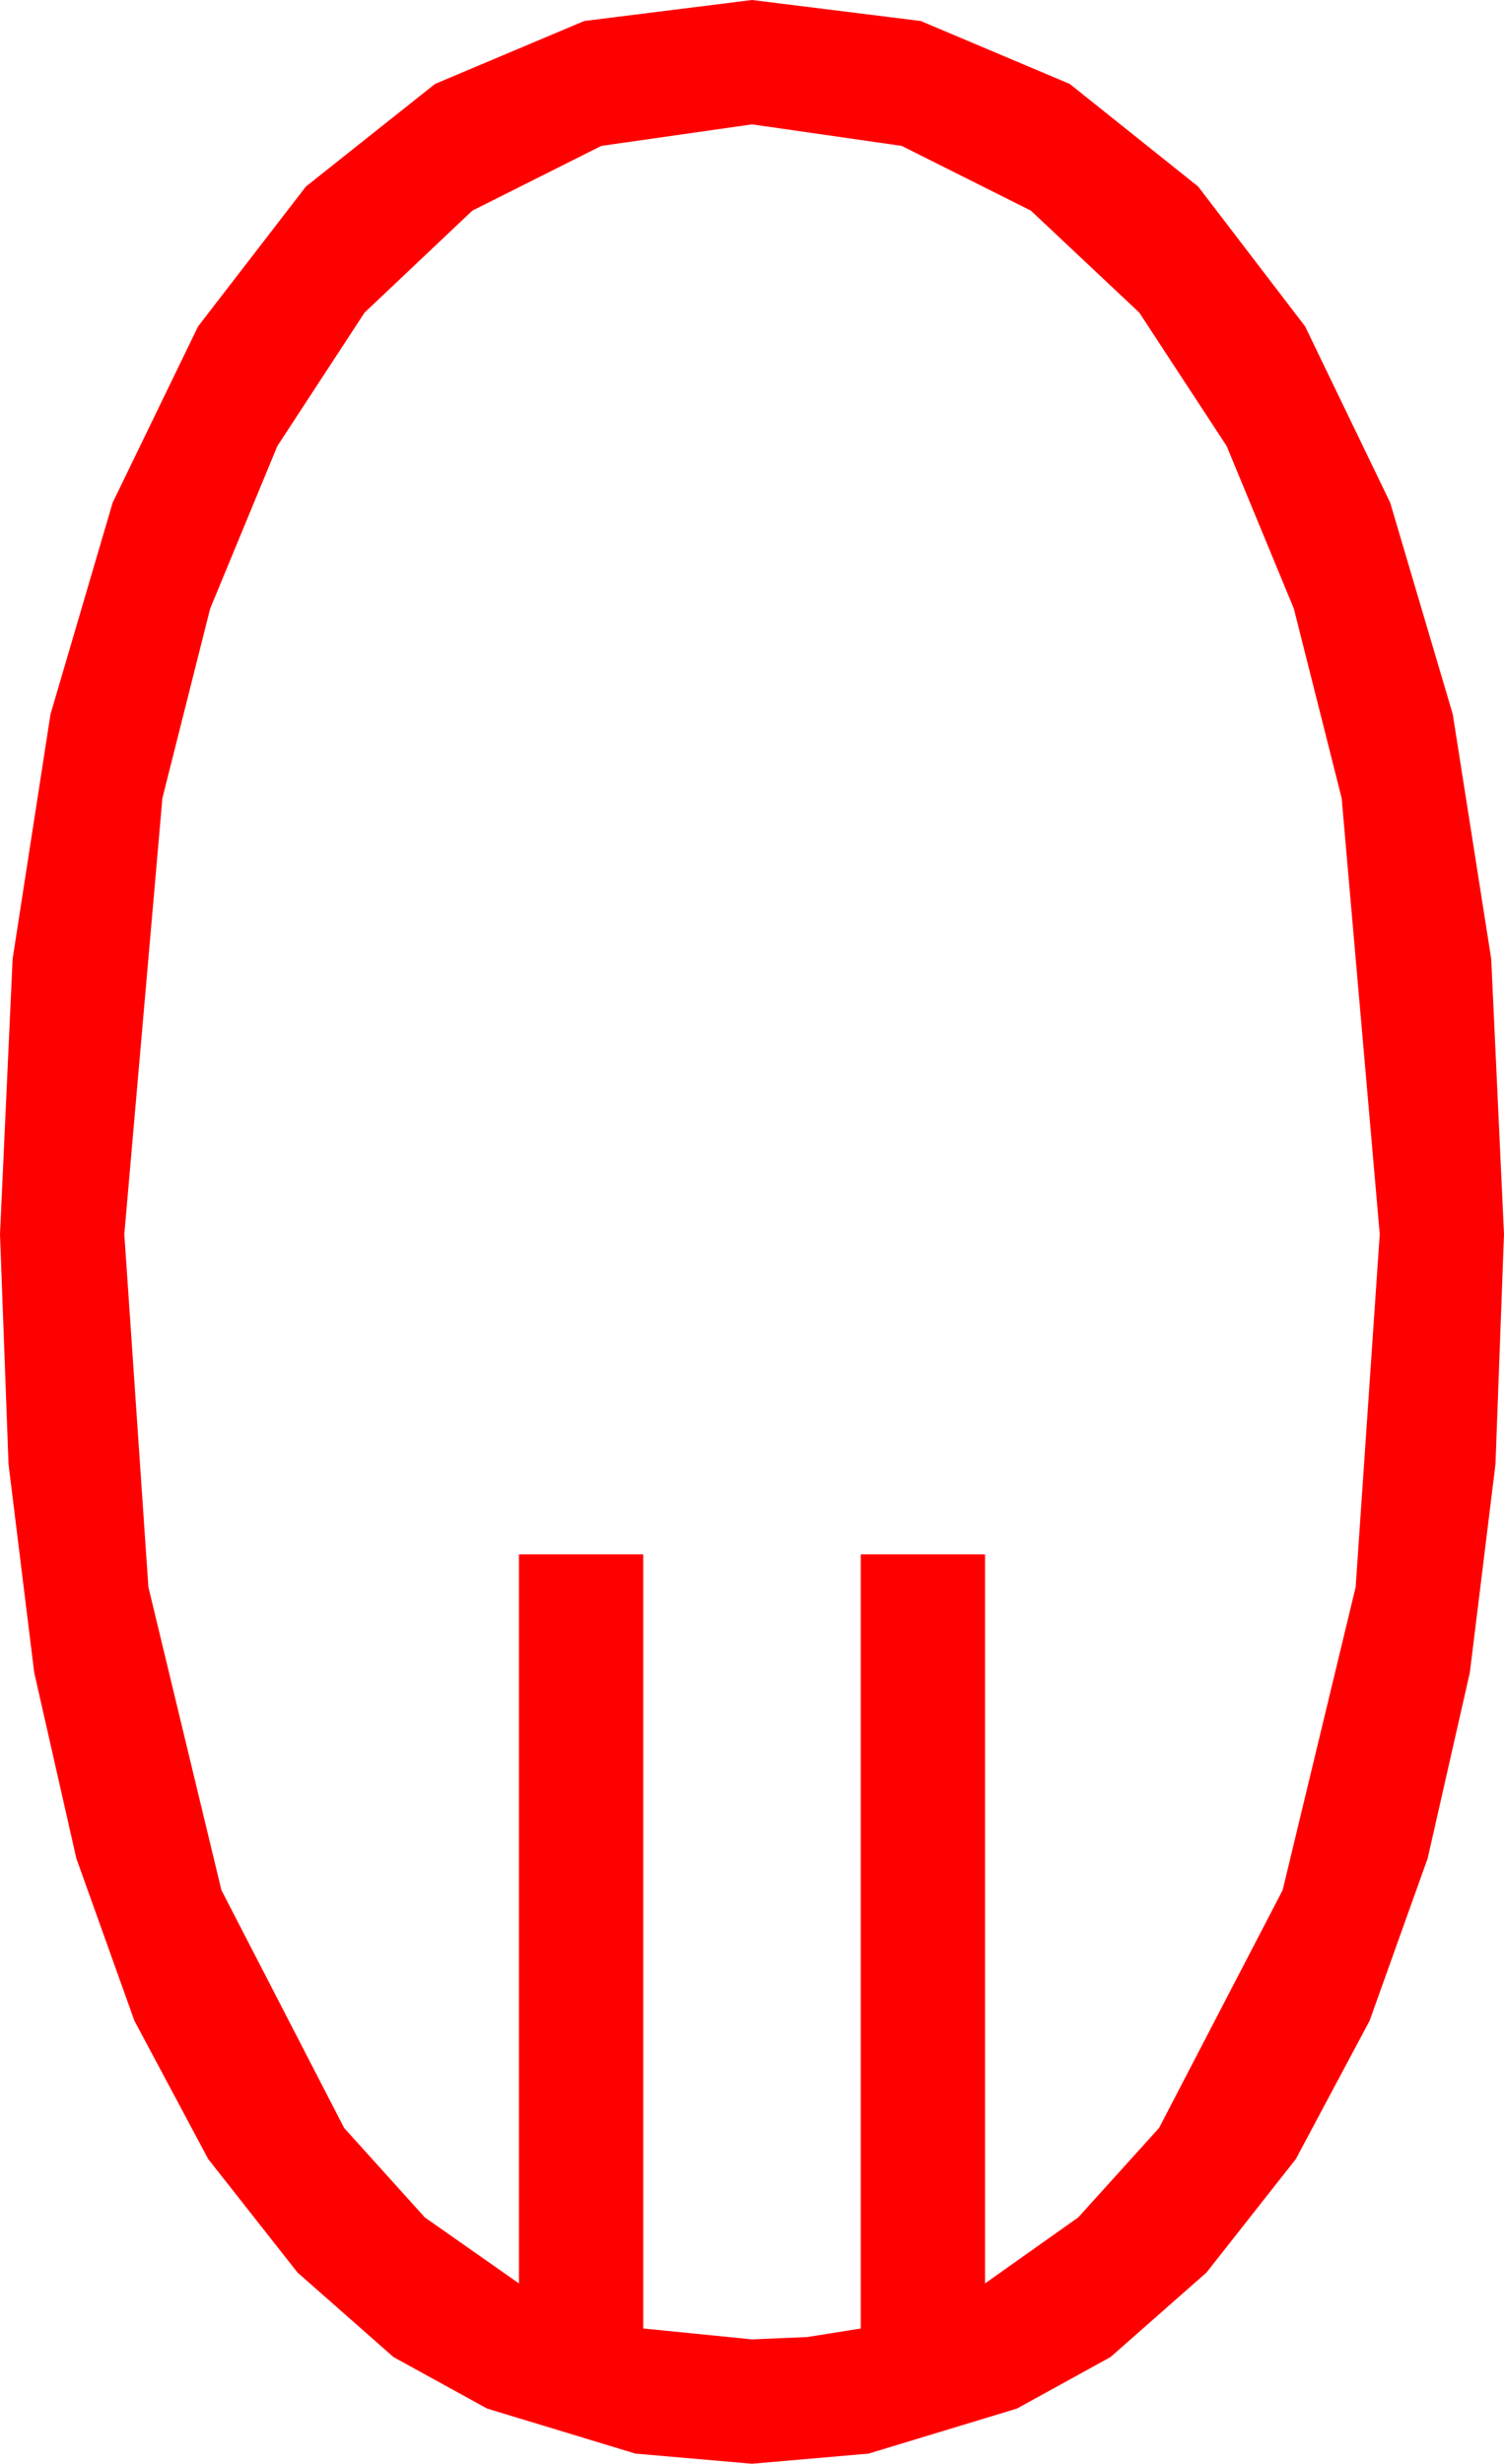 <?xml version="1.0" encoding="utf-8"?>
<!DOCTYPE svg PUBLIC "-//W3C//DTD SVG 1.1//EN" "http://www.w3.org/Graphics/SVG/1.1/DTD/svg11.dtd">
<svg width="28.359" height="46.436" xmlns="http://www.w3.org/2000/svg" xmlns:xlink="http://www.w3.org/1999/xlink" xmlns:xml="http://www.w3.org/XML/1998/namespace" version="1.1">
  <g>
    <g>
      <path style="fill:#FF0000;fill-opacity:1" d="M14.18,2.344L11.338,2.75 8.906,3.97 6.874,5.892 5.229,8.408 3.962,11.473 3.062,15.044 2.344,23.262 2.798,29.912 4.175,35.625 6.489,40.107 8.009,41.792 9.785,43.037 9.785,29.297 12.129,29.297 12.129,43.887 14.18,44.092 15.22,44.048 16.23,43.887 16.23,29.297 18.574,29.297 18.574,43.037 20.332,41.792 21.855,40.107 24.185,35.625 25.562,29.912 26.016,23.262 25.298,15.044 24.397,11.473 23.13,8.408 21.482,5.892 19.438,3.97 17.003,2.75 14.18,2.344z M14.18,0L17.362,0.396 20.171,1.582 22.592,3.516 24.609,6.152 26.213,9.474 27.393,13.462 28.118,18.073 28.359,23.262 28.198,27.598 27.715,31.523 26.92,35.024 25.825,38.086 24.434,40.693 22.749,42.832 20.94,44.425 19.175,45.396 16.377,46.245 14.18,46.436 11.982,46.245 9.185,45.396 7.419,44.425 5.61,42.832 3.926,40.693 2.534,38.086 1.439,35.024 0.645,31.523 0.161,27.598 0,23.262 0.238,18.073 0.952,13.462 2.124,9.474 3.735,6.152 5.768,3.516 8.203,1.582 11.016,0.396 14.18,0z" />
    </g>
  </g>
</svg>